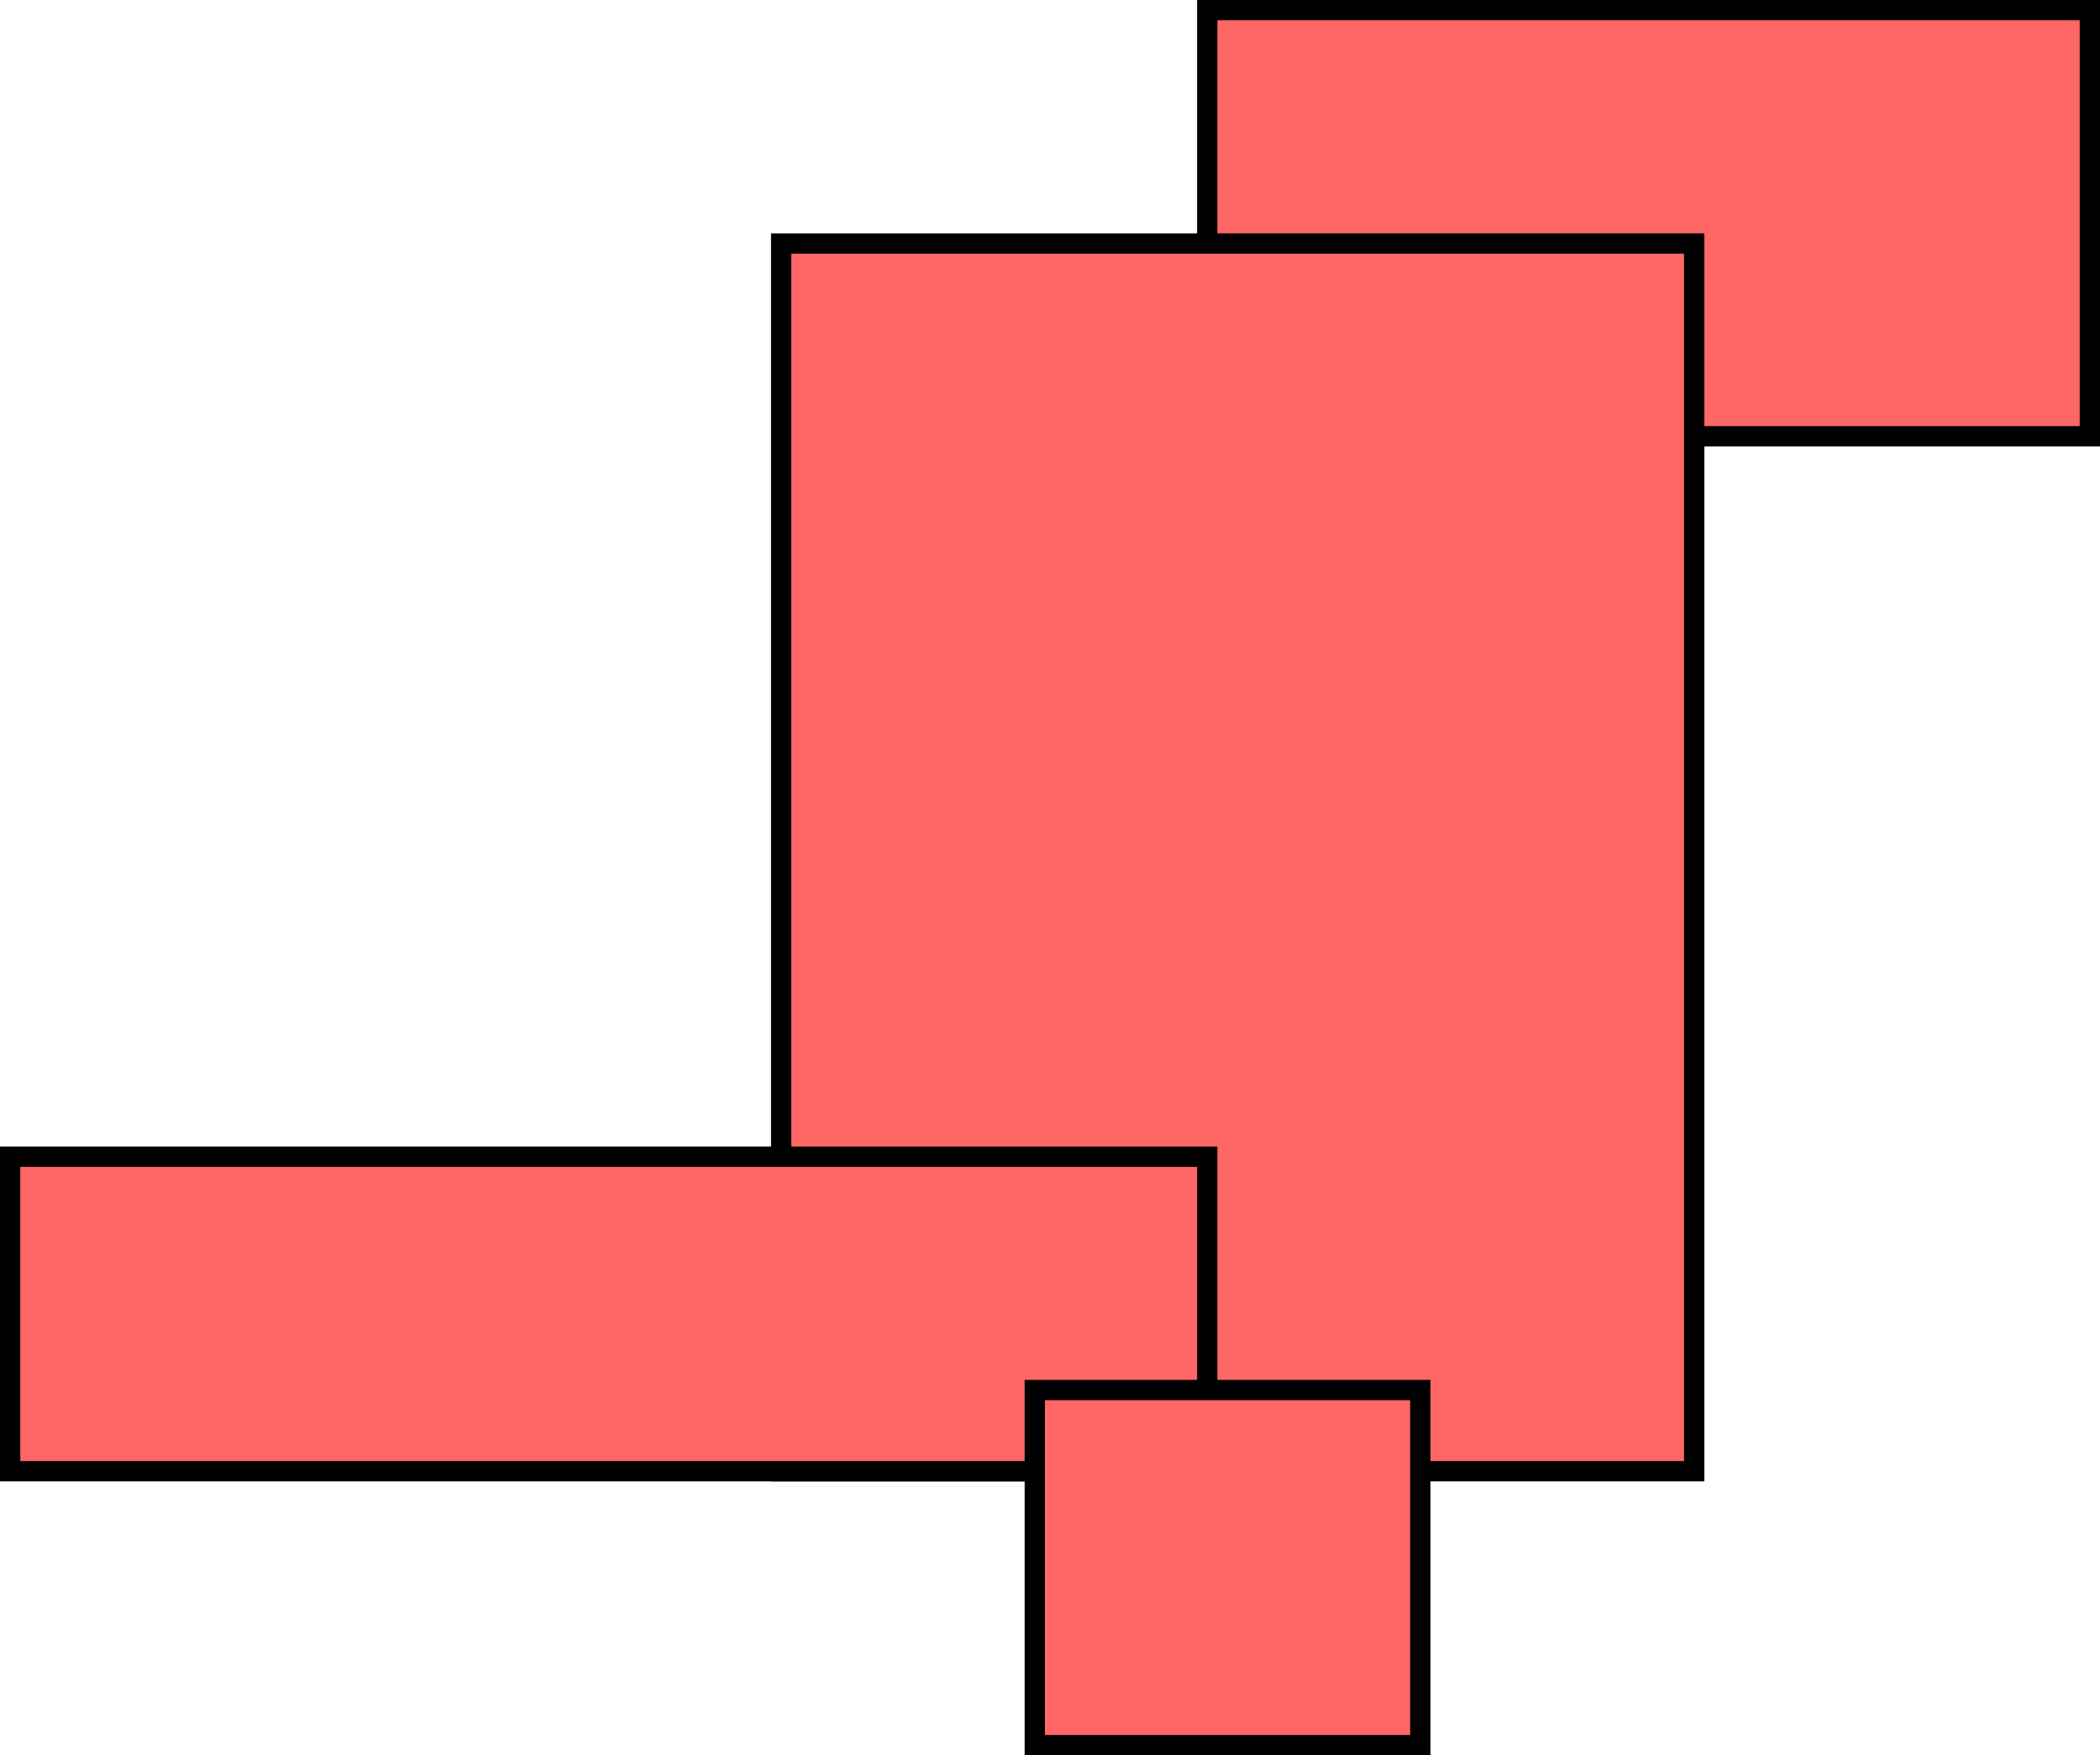 <svg version="1.1" xmlns="http://www.w3.org/2000/svg" xmlns:xlink="http://www.w3.org/1999/xlink" width="207" height="173" viewBox="0,0,207,173"><g transform="translate(-153.333,-85.667)"><g data-paper-data="{&quot;isPaintingLayer&quot;:true}" fill="#ff6666" fill-rule="nonzero" stroke="#000000" stroke-width="2" stroke-linecap="butt" stroke-linejoin="miter" stroke-miterlimit="10" stroke-dasharray="" stroke-dashoffset="0" style="mix-blend-mode: normal"><path d="M272.333,128.667v-42h87v42z"/><path d="M230.333,230.667v-121h90v121z"/><path d="M154.333,230.667v-31h118v31z"/><path d="M255.333,257.667v-35h38v35z"/></g></g></svg>